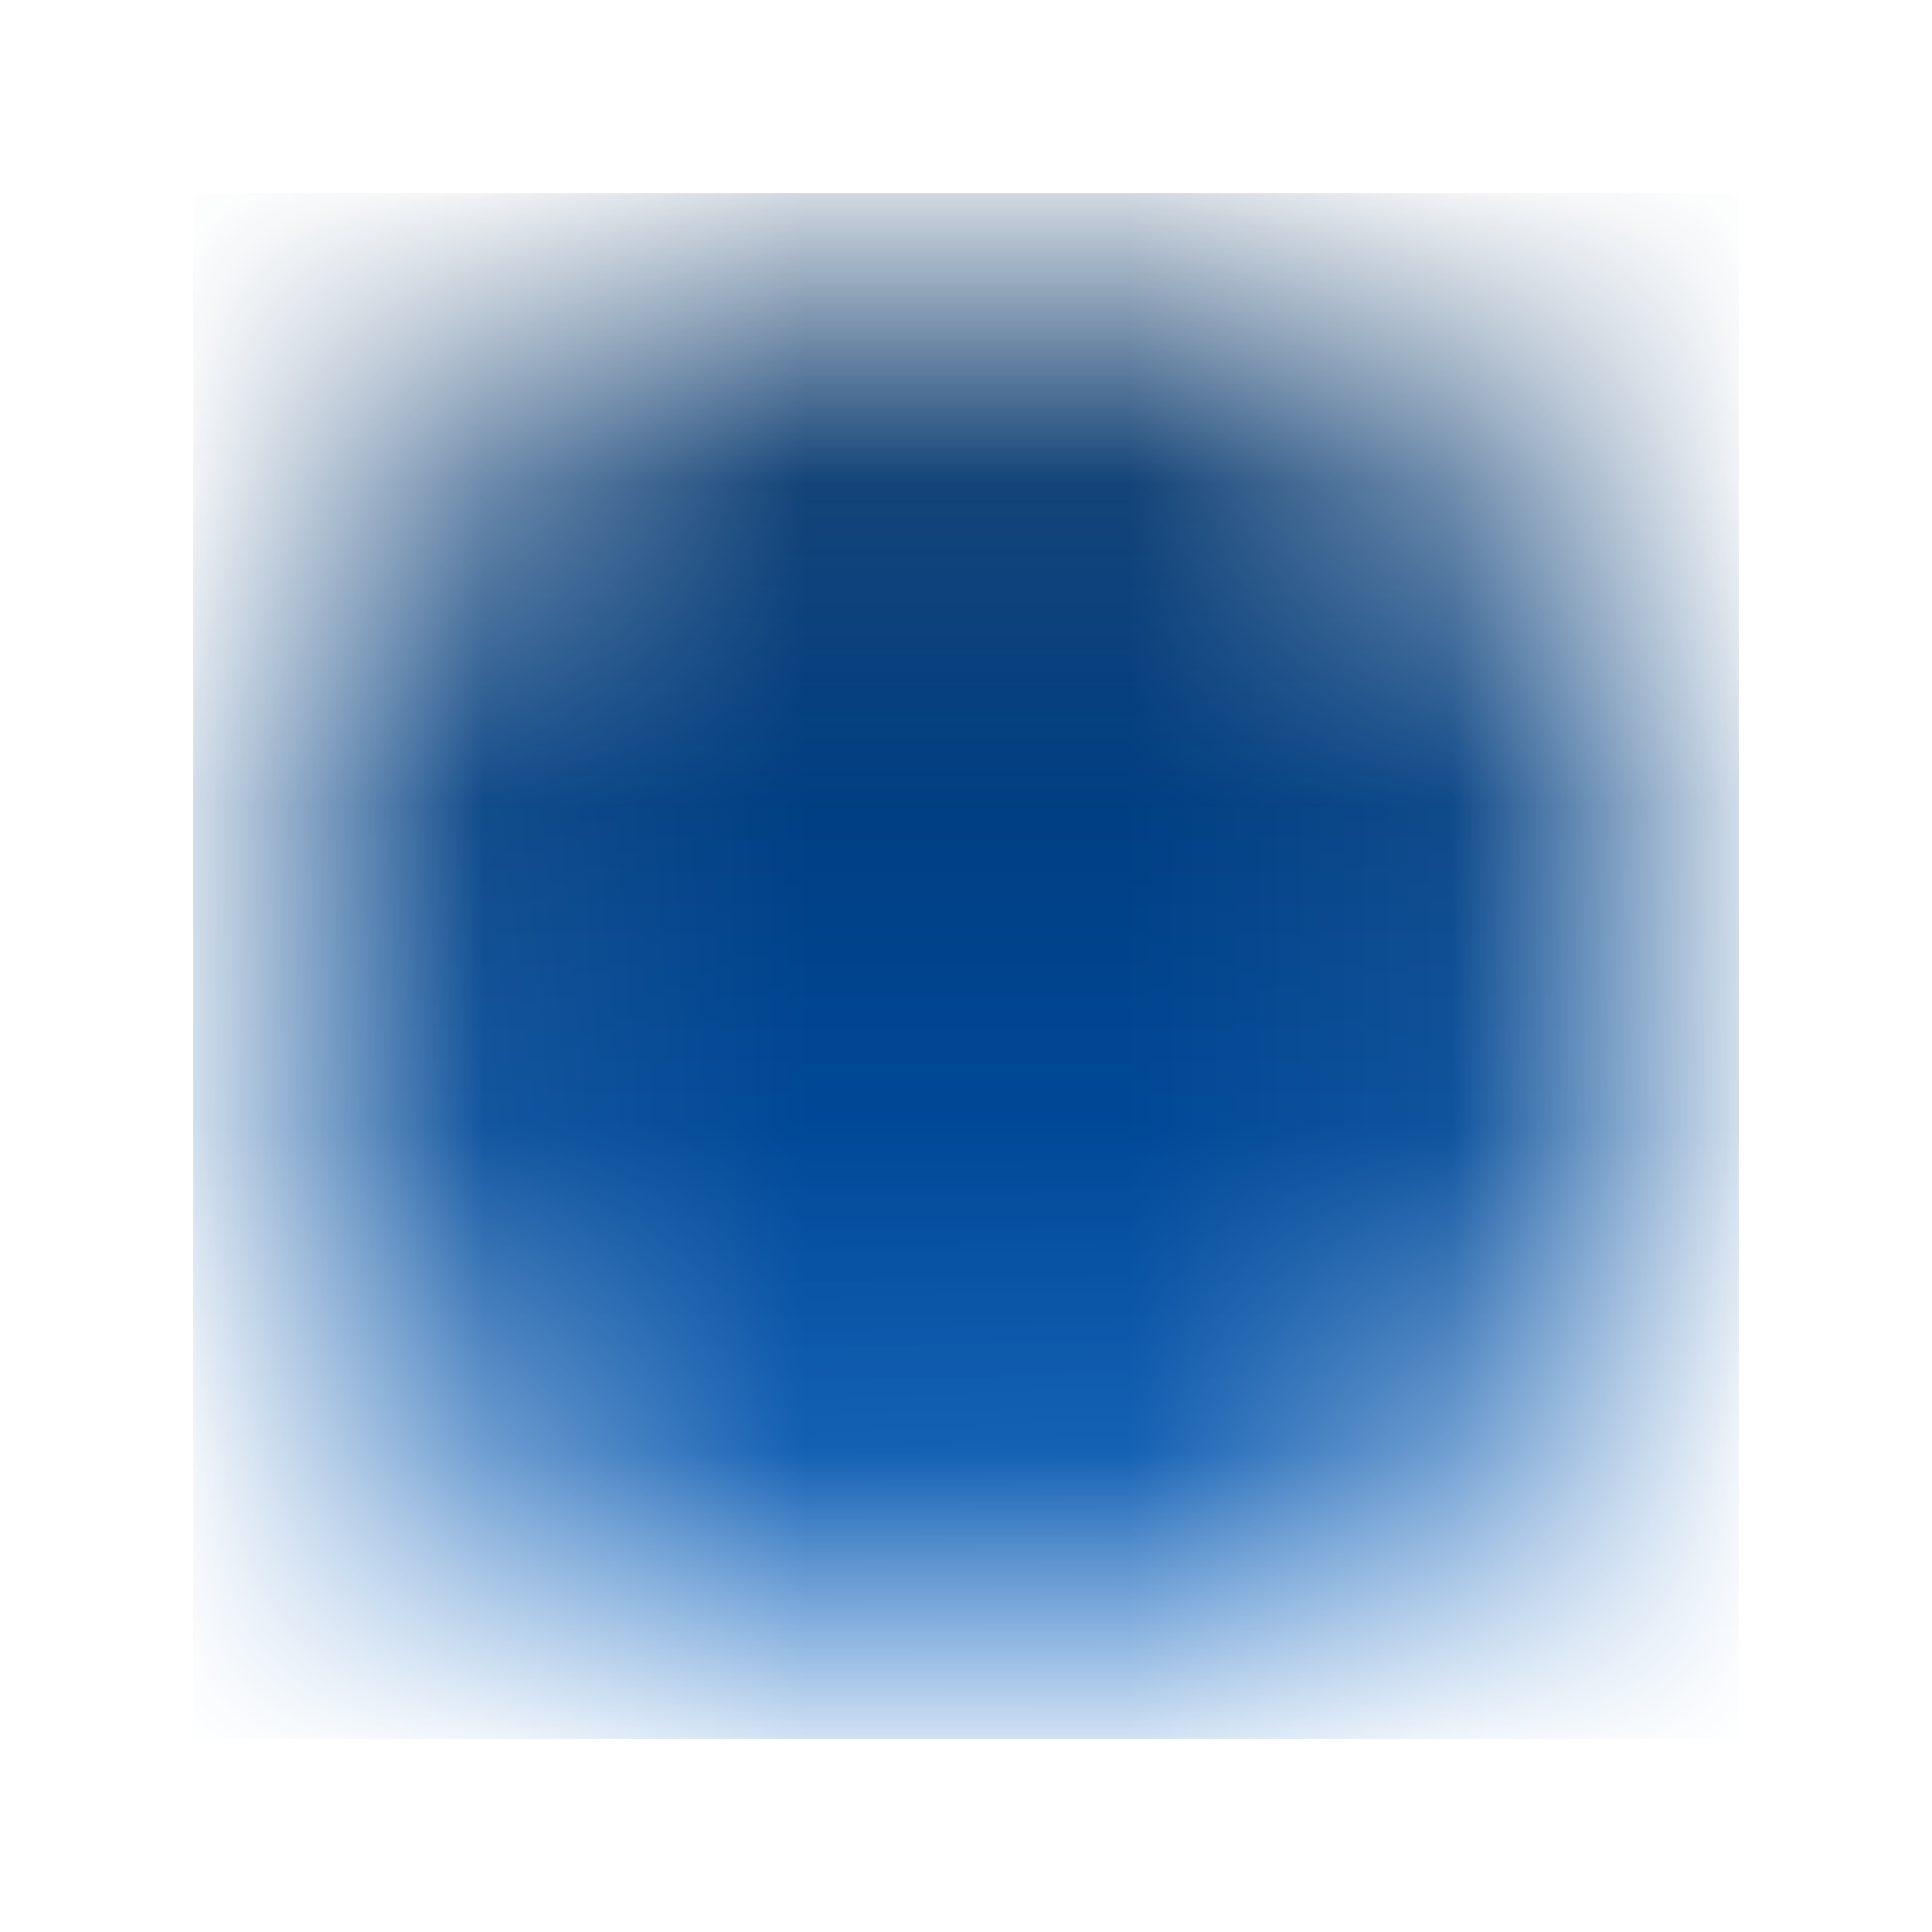 <svg width="6" height="6" viewBox="0 0 6 6" fill="none" xmlns="http://www.w3.org/2000/svg">
<mask id="mask0_28_299" style="mask-type:luminance" maskUnits="userSpaceOnUse" x="0" y="0" width="6" height="6">
<path d="M3 5C4.105 5 5 4.105 5 3C5 1.895 4.105 1 3 1C1.895 1 1 1.895 1 3C1 4.105 1.895 5 3 5Z" fill="white" stroke="white" stroke-width="0.4" stroke-linecap="round" stroke-linejoin="round"/>
<path d="M1.8 2.5H2.6M2.2 2.5V3.5M3.2 3.5V2.5L3.7 3.1L4.2 2.5V3.5" stroke="black" stroke-width="0.4" stroke-linecap="round" stroke-linejoin="round"/>
</mask>
<g mask="url(#mask0_28_299)">
<path d="M0.6 0.6H5.4V5.4H0.6V0.6Z" fill="url(#paint0_linear_28_299)"/>
</g>
<defs>
<linearGradient id="paint0_linear_28_299" x1="3" y1="0.6" x2="3" y2="5.4" gradientUnits="userSpaceOnUse">
<stop stop-color="#002B5A"/>
<stop offset="1" stop-color="#005CC0"/>
</linearGradient>
</defs>
</svg>
